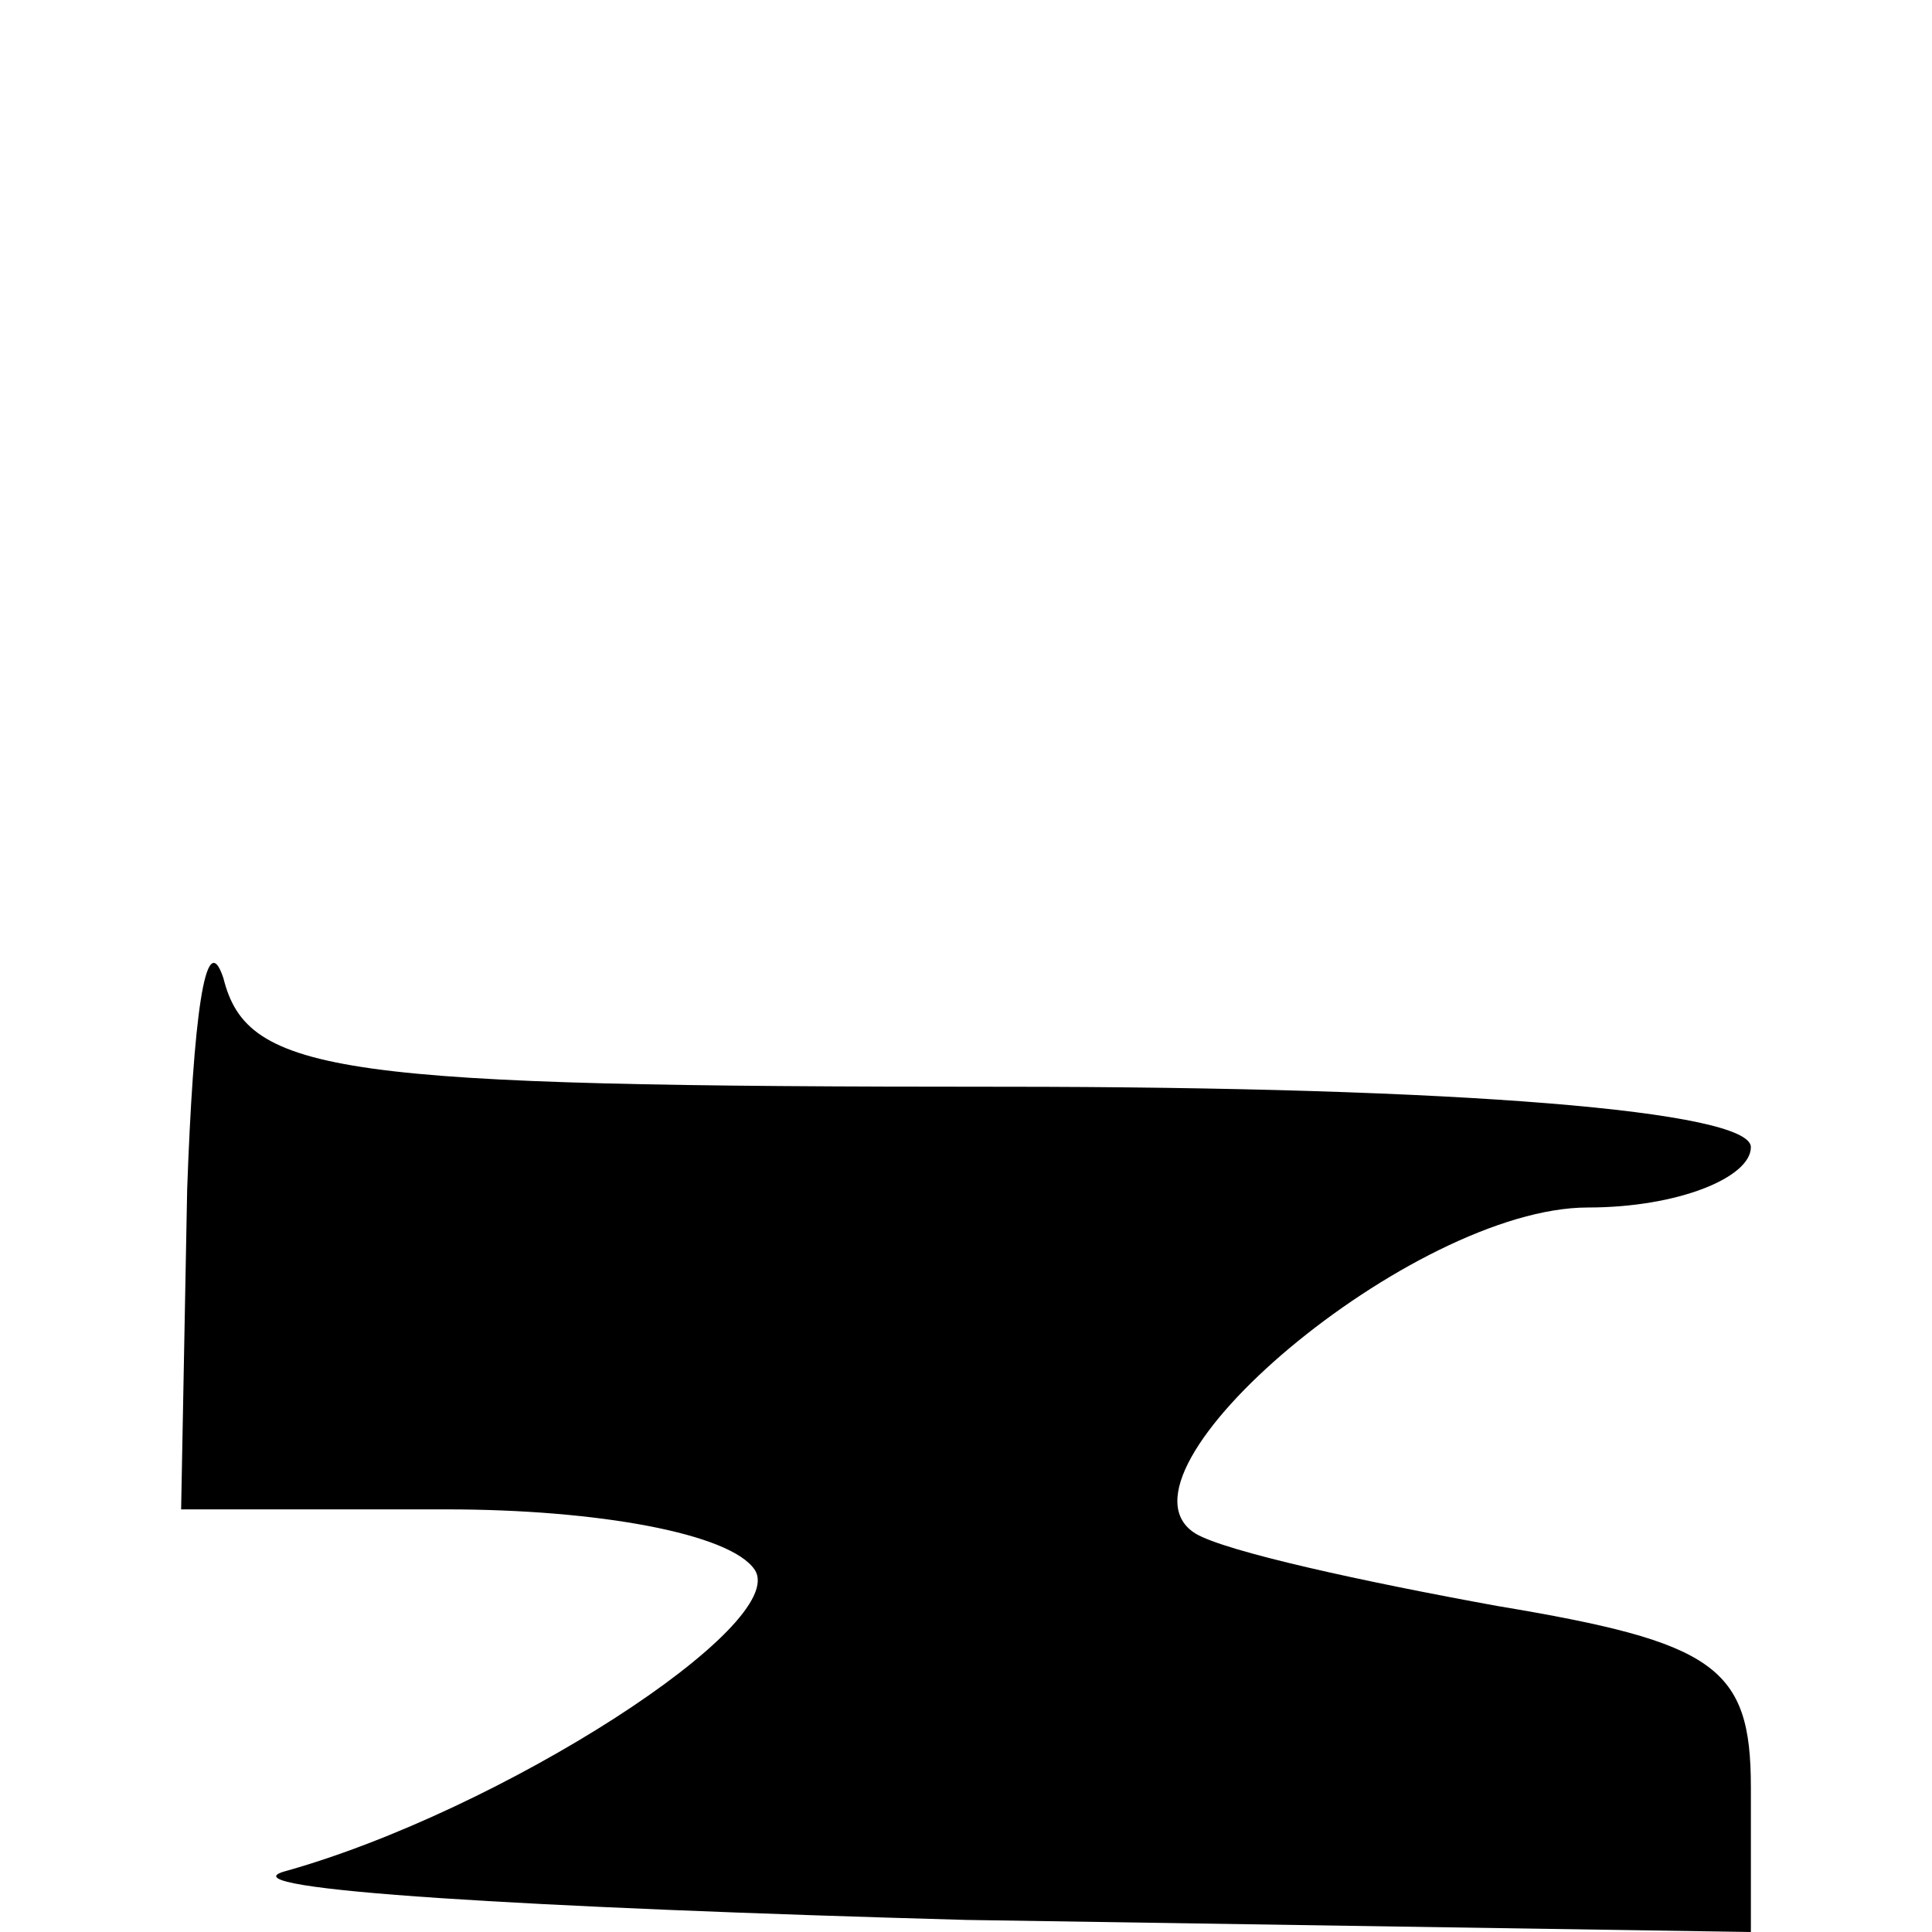 <?xml version="1.0" standalone="no"?>
<!DOCTYPE svg PUBLIC "-//W3C//DTD SVG 20010904//EN"
 "http://www.w3.org/TR/2001/REC-SVG-20010904/DTD/svg10.dtd">
<svg version="1.0" xmlns="http://www.w3.org/2000/svg"
 width="32pt" height="32pt" viewBox="0 0 32 32"
 preserveAspectRatio="xMidYMid meet">
<g transform="translate(0,32) scale(0.1,-0.1)"
fill="#000000" stroke="none">
<path fill="#000000" stroke="none" d="M31 123 l-1 -53 44 0 c25 0 47 -4 51
-10 6 -9 -42 -40 -78 -50 -10 -3 41 -6 113 -8 l130 -2 0 24 c0 20 -6 24 -42
30 -22 4 -45 9 -50 12 -16 10 36 54 65 54 15 0 27 5 27 10 0 6 -48 10 -124 10
-110 0 -125 2 -129 18 -3 9 -5 -7 -6 -35z"/>
</g>
</svg>
